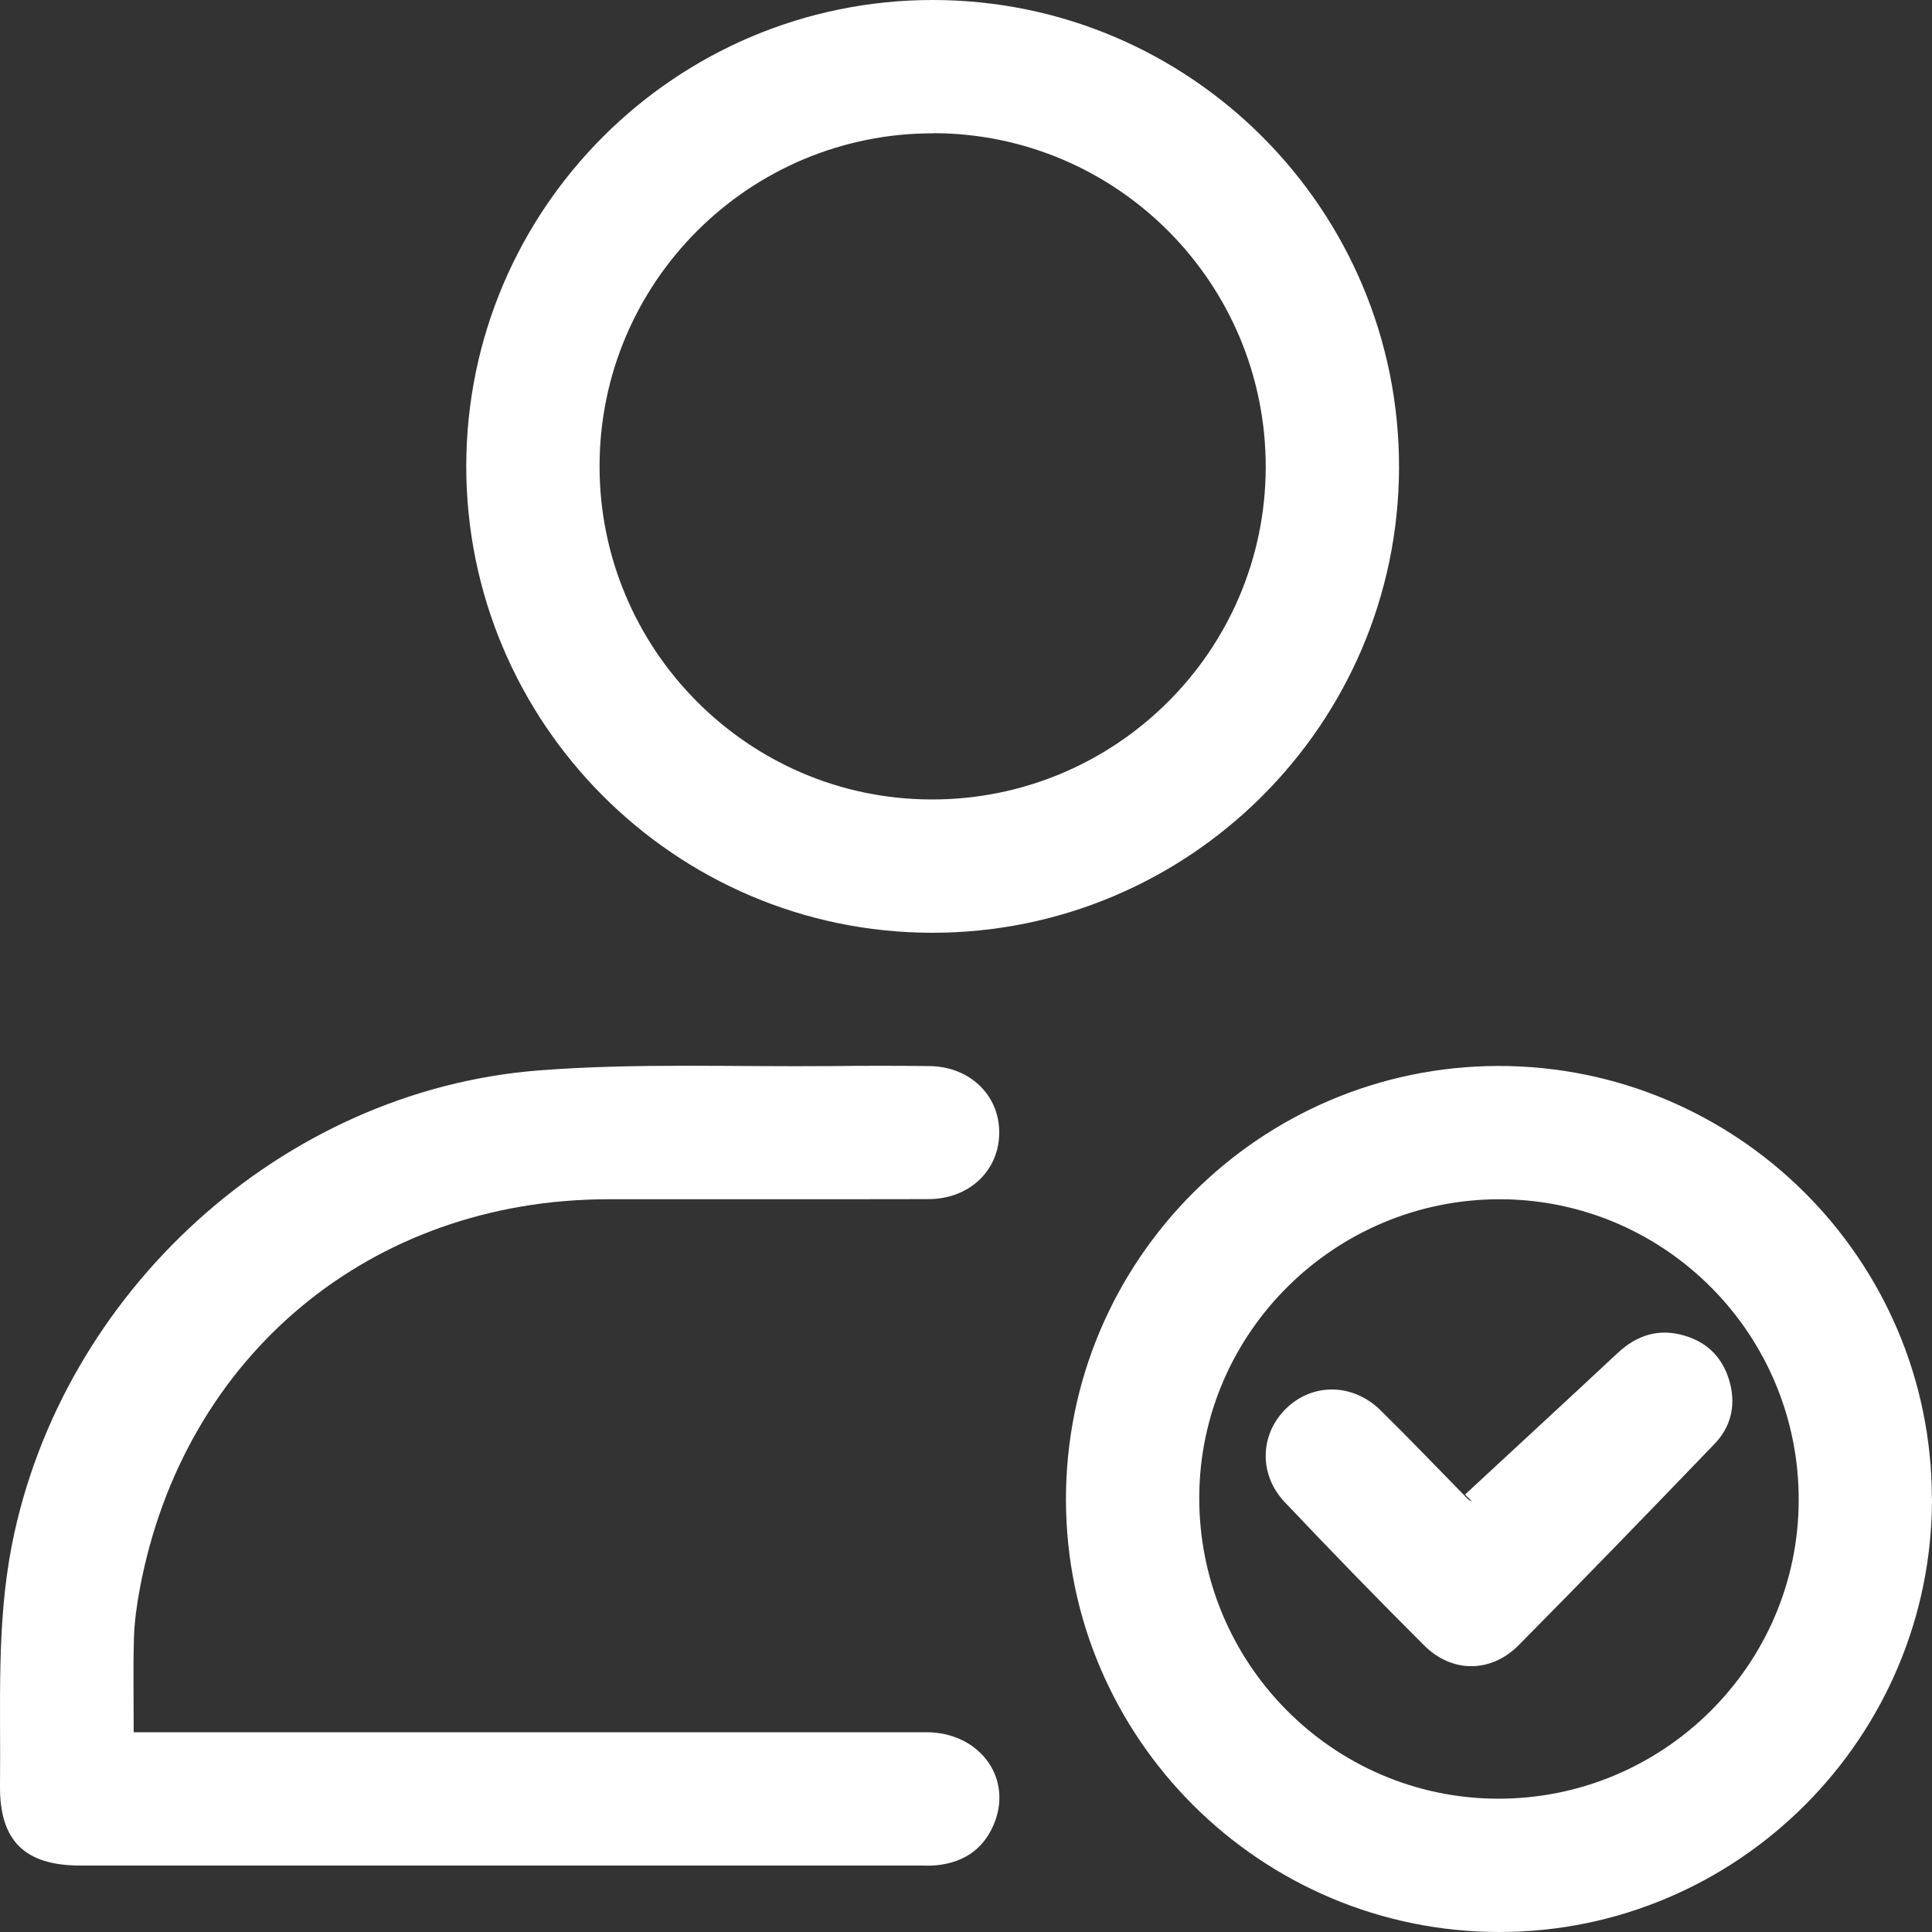 <svg width="15" height="15" viewBox="0 0 15 15" fill="none" xmlns="http://www.w3.org/2000/svg">
<rect x="0" y="0" width="15" height="15" fill="#333333" stroke="none"/>
<path d="M3.62 3.616C3.623 1.621 5.246 0 7.242 0C9.244 0 10.868 1.631 10.862 3.634C10.856 5.628 9.228 7.246 7.232 7.242C5.238 7.238 3.618 5.611 3.62 3.616H3.62ZM7.248 1.035C5.818 1.032 4.656 2.19 4.655 3.618C4.654 5.04 5.807 6.202 7.226 6.207C8.656 6.213 9.823 5.058 9.827 3.631C9.831 2.201 8.675 1.037 7.248 1.034V1.035Z" fill="white"/>
<path d="M15 11.633C15.002 13.487 13.495 14.999 11.643 15C9.789 15.001 8.278 13.495 8.276 11.643C8.275 9.788 9.78 8.279 11.633 8.276C13.488 8.275 14.997 9.779 14.999 11.633L15 11.633ZM11.648 9.311C10.366 9.308 9.317 10.345 9.311 11.62C9.305 12.909 10.345 13.962 11.629 13.965C12.911 13.968 13.959 12.931 13.965 11.655C13.972 10.366 12.932 9.314 11.648 9.311V9.311Z" fill="white"/>
<path d="M1.038 13.449H1.245C3.227 13.449 5.21 13.449 7.192 13.449C7.593 13.449 7.854 13.785 7.727 14.136C7.651 14.343 7.498 14.456 7.28 14.481C7.232 14.487 7.183 14.484 7.135 14.484C4.964 14.484 2.793 14.484 0.622 14.484C0.192 14.484 -0.004 14.291 0 13.864C0.007 13.24 -0.029 12.616 0.092 11.996C0.478 10.034 2.185 8.469 4.179 8.311C4.934 8.252 5.697 8.284 6.456 8.277C6.709 8.274 6.962 8.274 7.215 8.277C7.529 8.28 7.76 8.502 7.758 8.796C7.756 9.09 7.525 9.309 7.209 9.31C6.379 9.312 5.55 9.31 4.72 9.311C2.881 9.313 1.426 10.522 1.086 12.332C1.062 12.459 1.044 12.588 1.04 12.716C1.033 12.953 1.038 13.19 1.038 13.449Z" fill="white"/>
<path d="M11.374 11.604C11.769 11.238 12.165 10.873 12.558 10.506C12.708 10.366 12.877 10.311 13.076 10.369C13.268 10.425 13.387 10.556 13.434 10.748C13.476 10.923 13.435 11.083 13.311 11.211C12.807 11.735 12.302 12.257 11.791 12.773C11.575 12.991 11.271 12.99 11.056 12.774C10.69 12.409 10.33 12.038 9.975 11.663C9.771 11.448 9.781 11.137 9.984 10.937C10.189 10.735 10.505 10.737 10.721 10.952C10.951 11.178 11.174 11.412 11.4 11.642C11.407 11.649 11.419 11.652 11.428 11.657C11.41 11.639 11.392 11.621 11.374 11.603L11.374 11.604Z" fill="white"/>
</svg>
